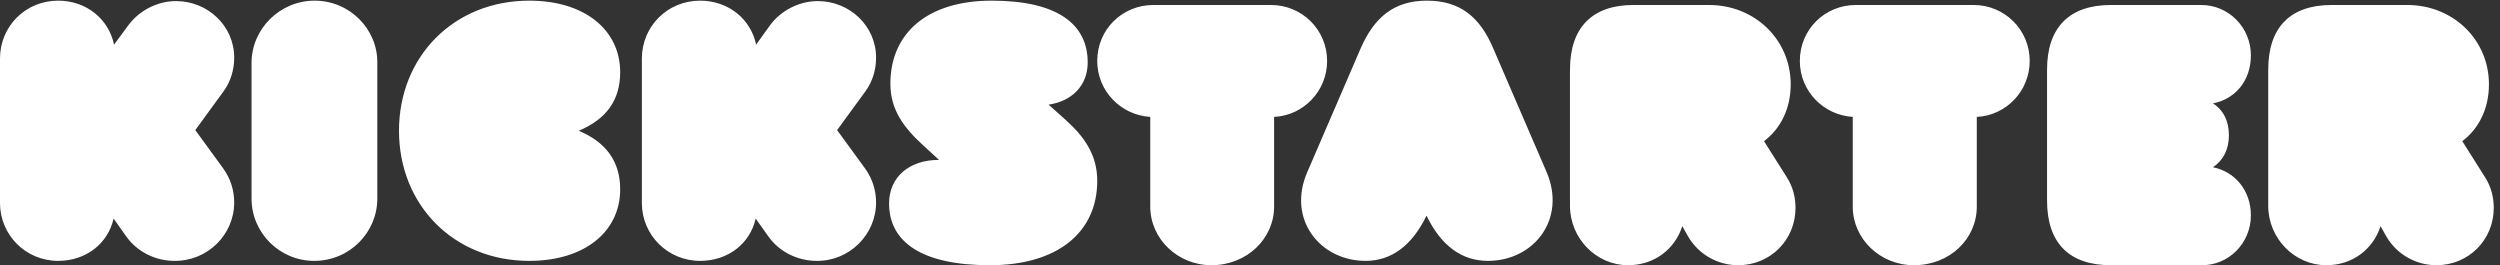 <svg xmlns="http://www.w3.org/2000/svg" width="1280" height="135.787"><rect width="100%" height="100%" fill="#333333" stroke="none"/><path d="M901.566 240.98c0-122.929-102.605-225.93-230.437-224.27-70.645 0-142.977 33.224-186.703 96.349l-47.102 66.457C415.461 83.156 331.355 16.711 223.711 16.711 99.238 16.71 0 116.379 0 239.32v556.504c0 122.934 97.559 222.606 223.711 222.606 109.332 0 195.113-71.434 215.297-169.446l53.824 73.094c43.734 59.805 114.379 94.692 185.023 94.692 121.106 0 223.711-94.692 223.711-217.622 0-46.511-13.457-93.027-42.05-131.234L751.863 520.063l107.653-147.852c28.593-39.863 42.05-84.719 42.05-131.231zm309.704 777.45c134.96 0 242.92-109.825 241.23-239.617v-522.5c0-129.797-106.27-239.622-242.92-239.622-133.27 0-241.228 108.164-241.228 239.622v522.5c0 129.792 107.958 239.617 242.918 239.617zm1176.21-726.426c0-160.879-134.45-275.313-350.22-275.313-288.8 0-501.26 213.946-501.26 500.872 0 286.917 212.46 500.867 501.26 500.867 215.77 0 350.22-114.438 350.22-275.313 0-107.801-53.11-180.773-159.34-225.554 106.23-44.786 159.34-119.415 159.34-225.559zm985.04-51.024c0-122.929-102.79-225.93-229.18-224.27-70.78 0-143.24 33.224-187.06 96.349l-47.18 66.457c-21.91-96.36-106.17-162.805-214.02-162.805-124.7 0-224.12 99.668-224.12 222.609v556.504c0 122.934 97.74 222.606 224.12 222.606 109.54 0 195.49-71.434 215.71-169.446l52.24 73.094c43.81 59.805 114.59 94.692 185.36 94.692 121.34 0 224.13-94.692 224.13-217.622 0-46.511-13.48-93.027-42.13-131.234l-107.85-147.851 107.85-147.852c28.65-39.863 42.13-84.719 42.13-131.231zM4224 324.953C4224 125.629 4070.08-.012 3810.76-.012c-264.34 0-388.15 90.465-388.15 237.867 0 102.176 78.63 167.5 190.72 167.5h1.68l-60.23 55.282c-75.29 68.679-127.15 137.355-127.15 237.859 0 195.981 143.88 319.934 389.82 319.934 250.96 0 369.74-88.778 369.74-237.86 0-88.773-60.23-149.078-150.57-162.48l61.9-55.274C4173.81 495.813 4224 425.461 4224 324.953Zm680.79-99.57c0-123.543-105.38-225.395-240.86-225.395-130.48 0-235.86 101.852-235.86 225.395v345.601C4316 577.664 4224 669.492 4224 786.359c0 121.883 97.02 215.371 215.78 215.371h453.31c118.77 0 215.78-95.16 215.78-215.371 0-116.867-92-210.363-204.08-215.375V225.383Zm586.73-34.551c-56.95-117.754-137.36-174.14-234.53-174.14-175.91 0-303.23 160.871-224.49 341.652l206.06 477.652c51.94 117.754 127.32 182.434 254.64 182.434 129 0 204.39-64.68 254.65-182.434l206.06-477.652c77.06-180.781-48.59-341.653-226.17-341.653-98.83 0-179.25 56.387-236.22 174.141zm552.31 562.137c0 163.617 87.49 248.761 243.96 248.761h291.08c176.66 0 314.63-133.562 314.63-305.523 0-93.496-38.71-170.301-102.64-218.715l87.49-138.574c23.55-36.727 33.65-76.805 33.65-118.543C6912 96.828 6814.41-.012 6691.59-.012c-75.71 0-149.74 38.403-191.8 108.532l-23.56 41.738C6447.63 61.769 6368.55-.012 6267.6-.012c-122.82 0-223.77 103.52-223.77 228.735v524.246Zm1566.05-527.586c0-123.543-103.51-225.395-242.09-225.395-130.22 0-235.41 101.852-235.41 225.395v345.601c-111.86 6.68-203.69 98.508-203.69 215.375 0 121.883 96.84 215.371 215.38 215.371h454.12c118.54 0 215.37-95.16 215.37-215.371 0-116.867-91.82-210.363-203.68-215.375V225.383Zm1055.16-33.438c0-107.754-86.26-193.617-190.78-191.925h-348.38c-159.27 0-245.53 84.171-245.53 249.164v503.382c0 163.309 86.26 249.164 245.53 249.164h348.38c104.52 0 190.78-85.855 190.78-193.605 0-97.648-59.72-168.355-145.99-185.191 39.82-25.254 61.39-67.34 61.39-122.895 0-55.562-23.23-97.652-61.39-122.906 84.61-16.836 145.99-89.231 145.99-185.188zm66.79 561.024c0 163.617 85.81 248.761 243.96 248.761h291.08c176.66 0 314.62-133.562 314.62-305.523 0-93.496-38.7-170.301-102.63-218.715l87.49-138.574c23.55-36.727 33.65-76.805 33.65-118.543C9600 96.828 9502.41-.012 9379.59-.012c-75.71 0-149.75 38.403-191.81 108.532l-23.55 41.738C9135.63 61.769 9056.55-.012 8955.6-.012c-122.83 0-223.77 103.52-223.77 228.735v524.246" style="fill:#fff;fill-opacity:1;fill-rule:nonzero;stroke:none" transform="matrix(.133 0 0 -.133 0 135.787)"/></svg>